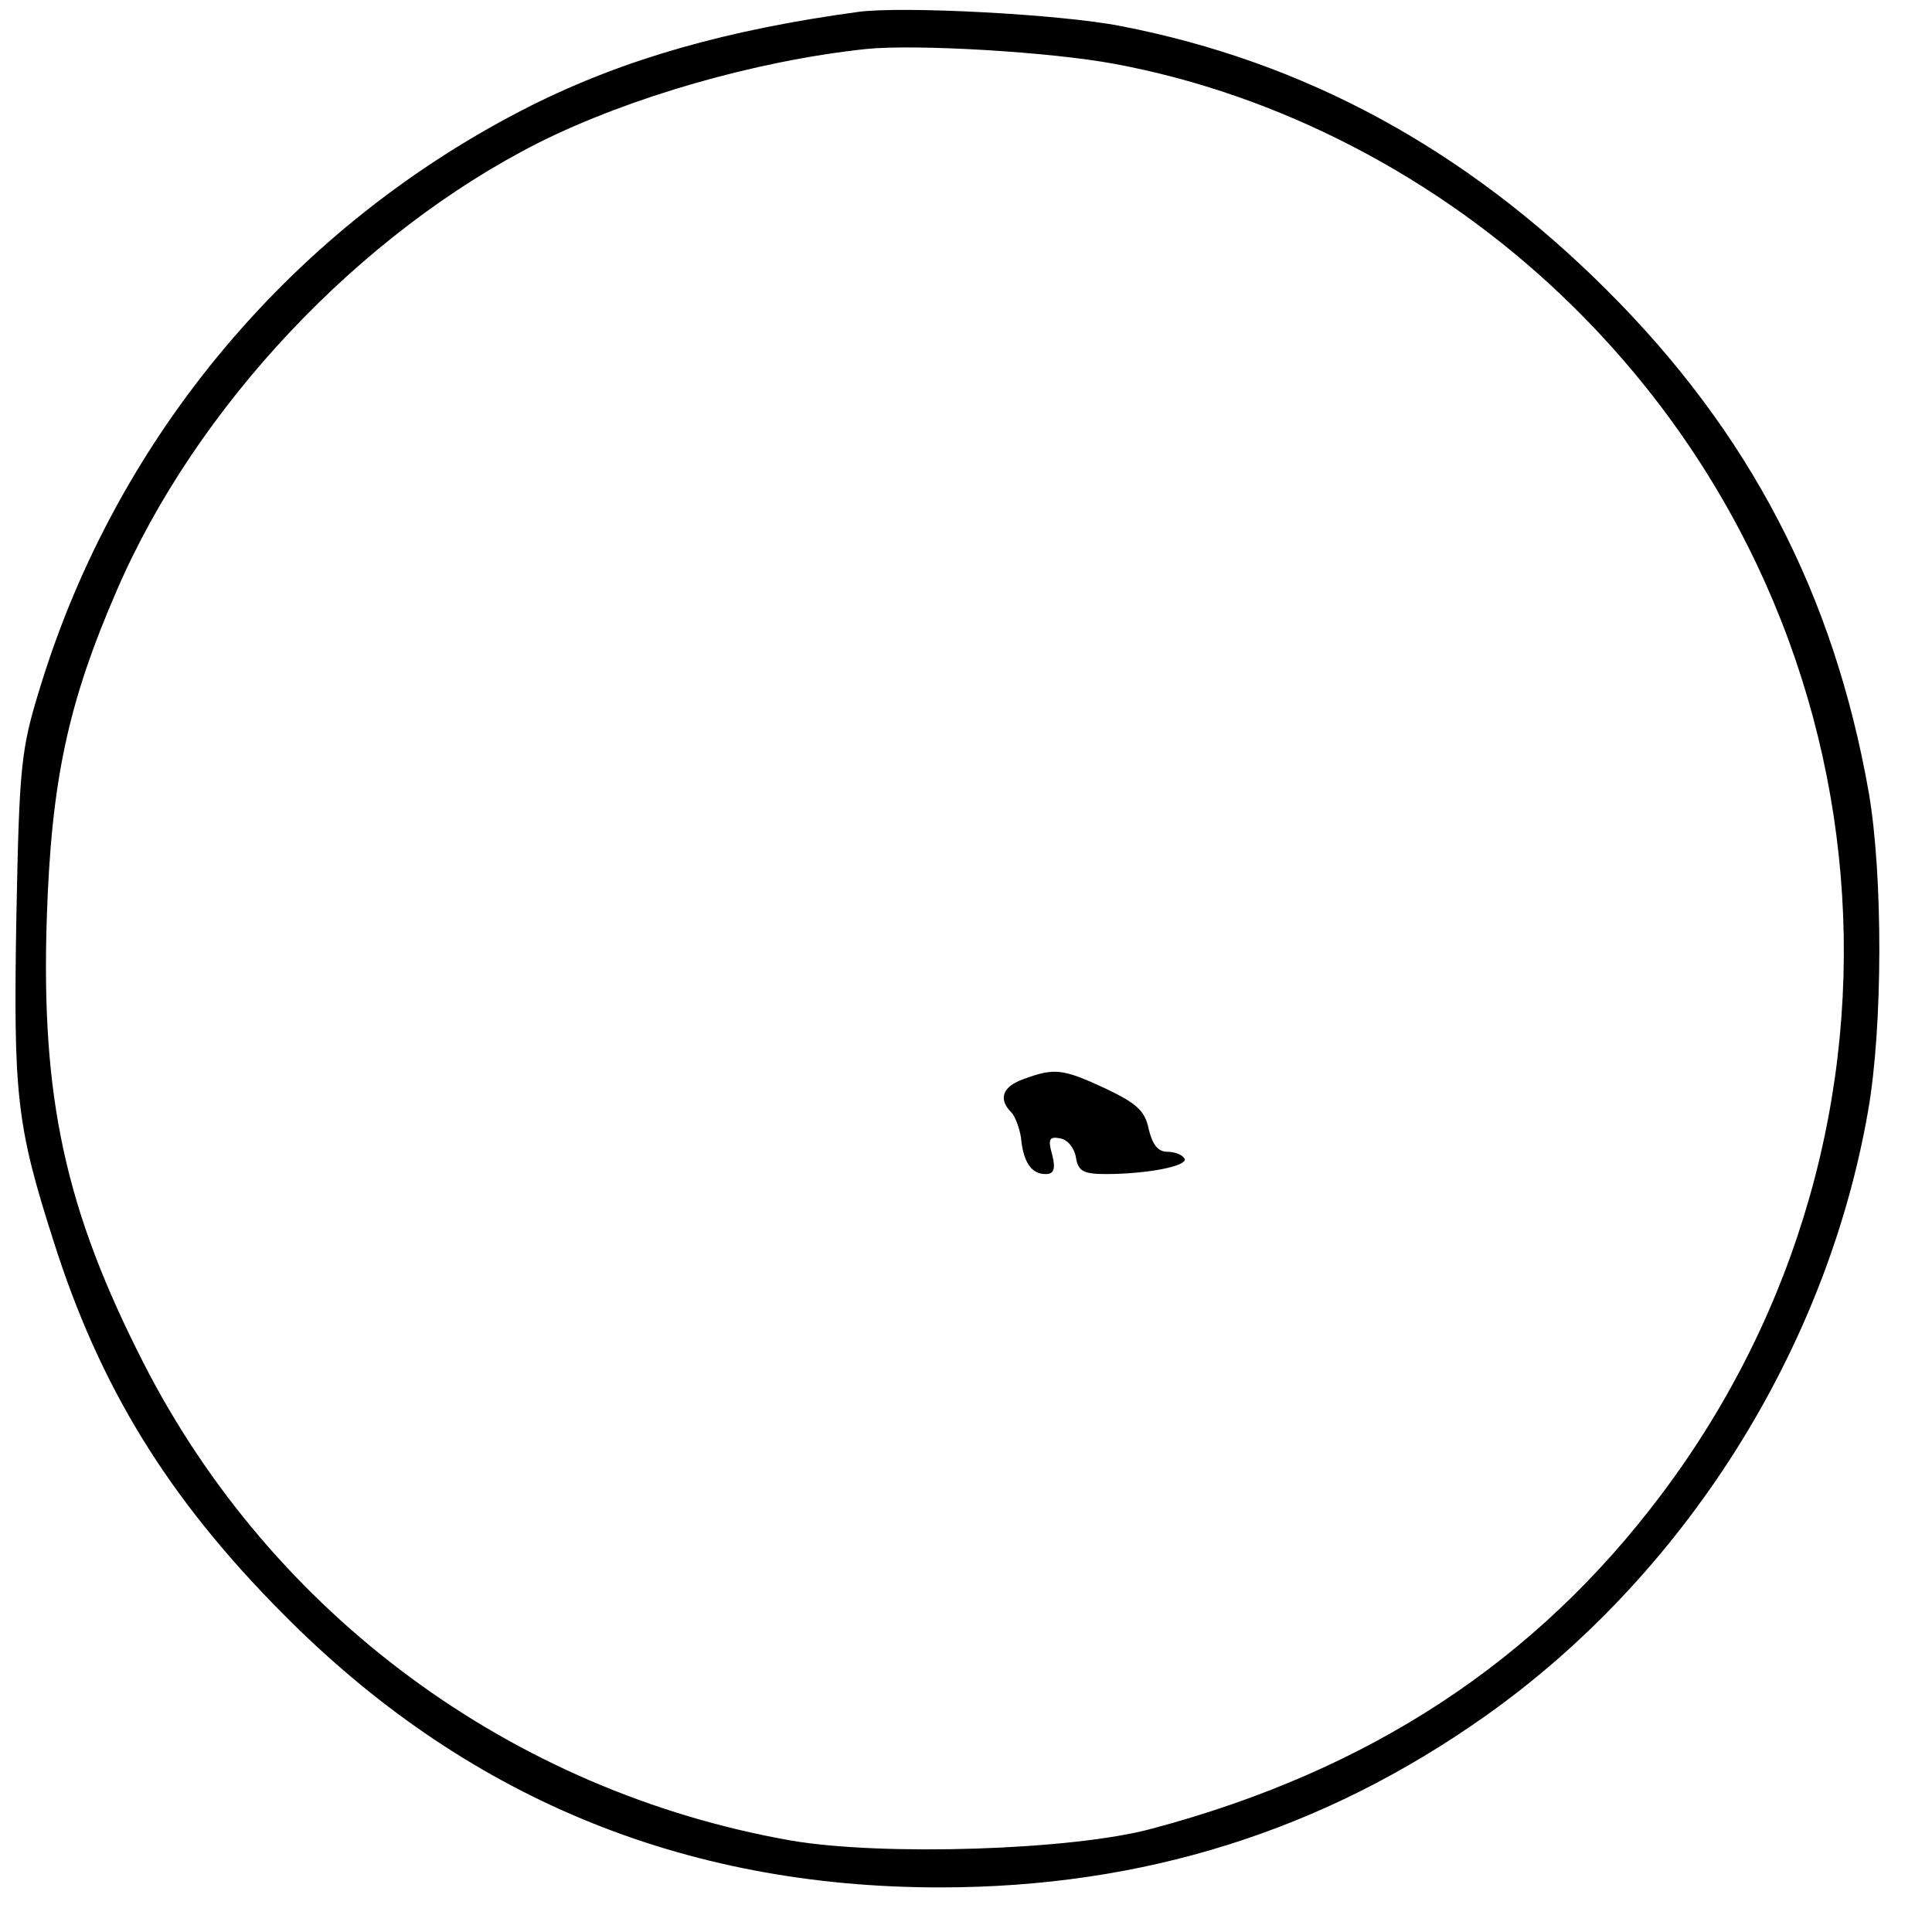 <?xml version="1.0" standalone="no"?>
<!DOCTYPE svg PUBLIC "-//W3C//DTD SVG 20010904//EN"
 "http://www.w3.org/TR/2001/REC-SVG-20010904/DTD/svg10.dtd">
<svg version="1.0" xmlns="http://www.w3.org/2000/svg"
 width="260pt" height="260pt" viewBox="0 0 260 260"
 preserveAspectRatio="xMidYMid meet">
<g transform="translate(0,260) scale(0.1,-0.1)"
fill="#000000" stroke="none">
<path d="M1155 2584 c-176 -24 -314 -63 -440 -126 -318 -160 -557 -443 -661
-783 -26 -84 -28 -105 -32 -310 -4 -239 0 -279 50 -435 62 -196 154 -346 308
-501 243 -246 537 -369 885 -369 273 0 515 76 733 230 268 189 460 493 516
815 20 114 20 317 1 428 -47 267 -160 485 -354 678 -190 189 -405 306 -653
354 -82 16 -294 27 -353 19z m345 -70 c221 -41 434 -152 601 -311 450 -428
508 -1118 135 -1614 -169 -225 -393 -372 -686 -450 -107 -29 -362 -37 -485
-16 -376 66 -699 304 -872 643 -105 206 -138 356 -130 599 6 183 28 288 94
440 107 248 327 481 568 603 122 61 291 110 440 126 68 7 250 -4 335 -20z"/>
<path d="M1378 1148 c-29 -10 -35 -27 -17 -45 5 -5 11 -21 13 -34 3 -33 14
-49 33 -49 11 0 14 6 9 26 -6 21 -4 25 11 22 10 -2 19 -13 21 -26 3 -18 10
-22 40 -22 56 0 112 11 106 21 -3 5 -13 9 -23 9 -13 0 -20 10 -25 30 -5 25
-16 35 -58 55 -58 27 -69 28 -110 13z"/>
</g>
</svg>
